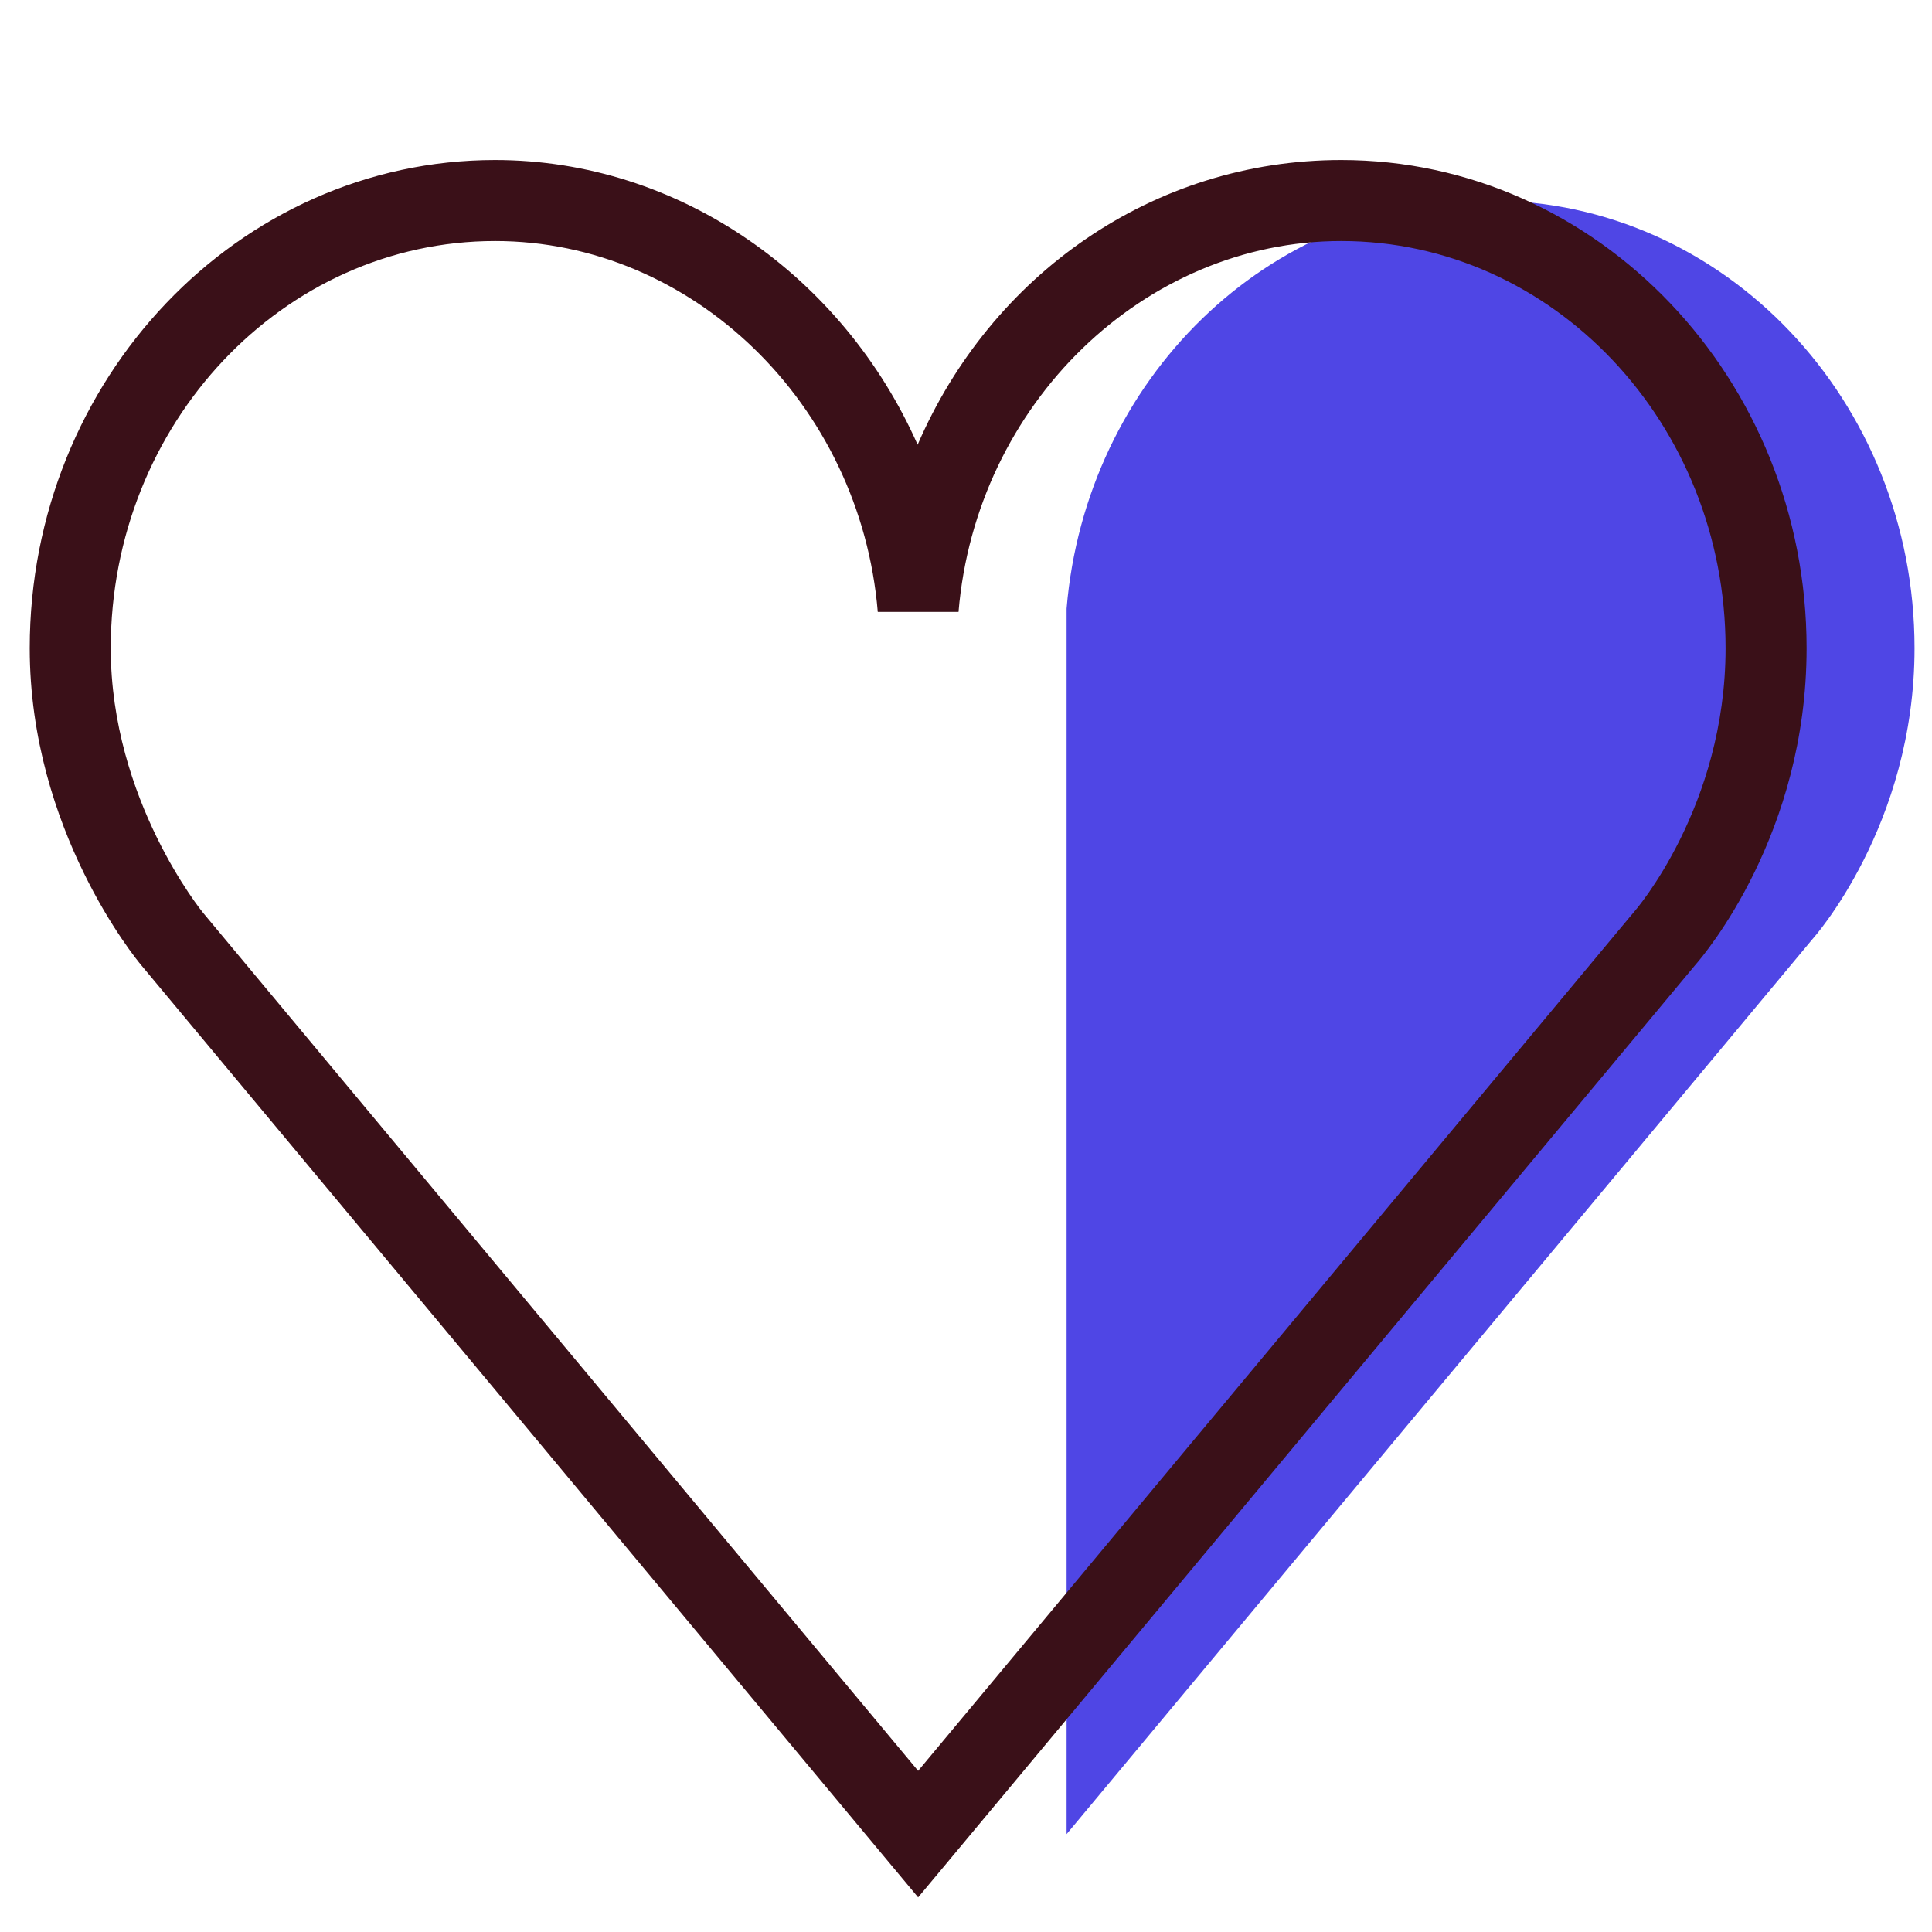 <svg xmlns="http://www.w3.org/2000/svg" width="141.732" height="141.732"><path fill="#4f46e5" d="M109.285 14.71c-16.282 0-29.64 13.159-31.039 29.934v89.907s54.256-65.104 54.355-65.22l.375-.45s7.475-8.289 7.475-21.33c0-18.137-13.953-32.841-31.166-32.841z"/><path fill="#3A1018" d="M67.355 139.193L10.344 70.785c-.327-.391-8.163-9.887-8.163-23.233 0-19.747 15.314-35.813 34.138-35.813 13.547 0 25.538 8.556 30.999 20.886 5.374-12.457 17.261-20.886 31.077-20.886 18.823 0 34.138 16.065 34.138 35.813 0 13.628-7.463 22.442-8.191 23.269l-.346.415-54.356 65.219-2.285 2.738zM36.318 17.682c-15.546 0-28.194 13.399-28.194 29.869 0 11.123 6.717 19.345 6.785 19.427l52.446 62.931c12.632-15.155 51.994-62.385 52.088-62.496l.438-.521c.06-.068 6.708-7.683 6.708-19.341 0-16.47-12.648-29.869-28.194-29.869-14.473 0-26.806 11.951-28.077 27.209l-5.924-.001c-1.269-15.257-13.601-27.208-28.076-27.208z"/></svg>
